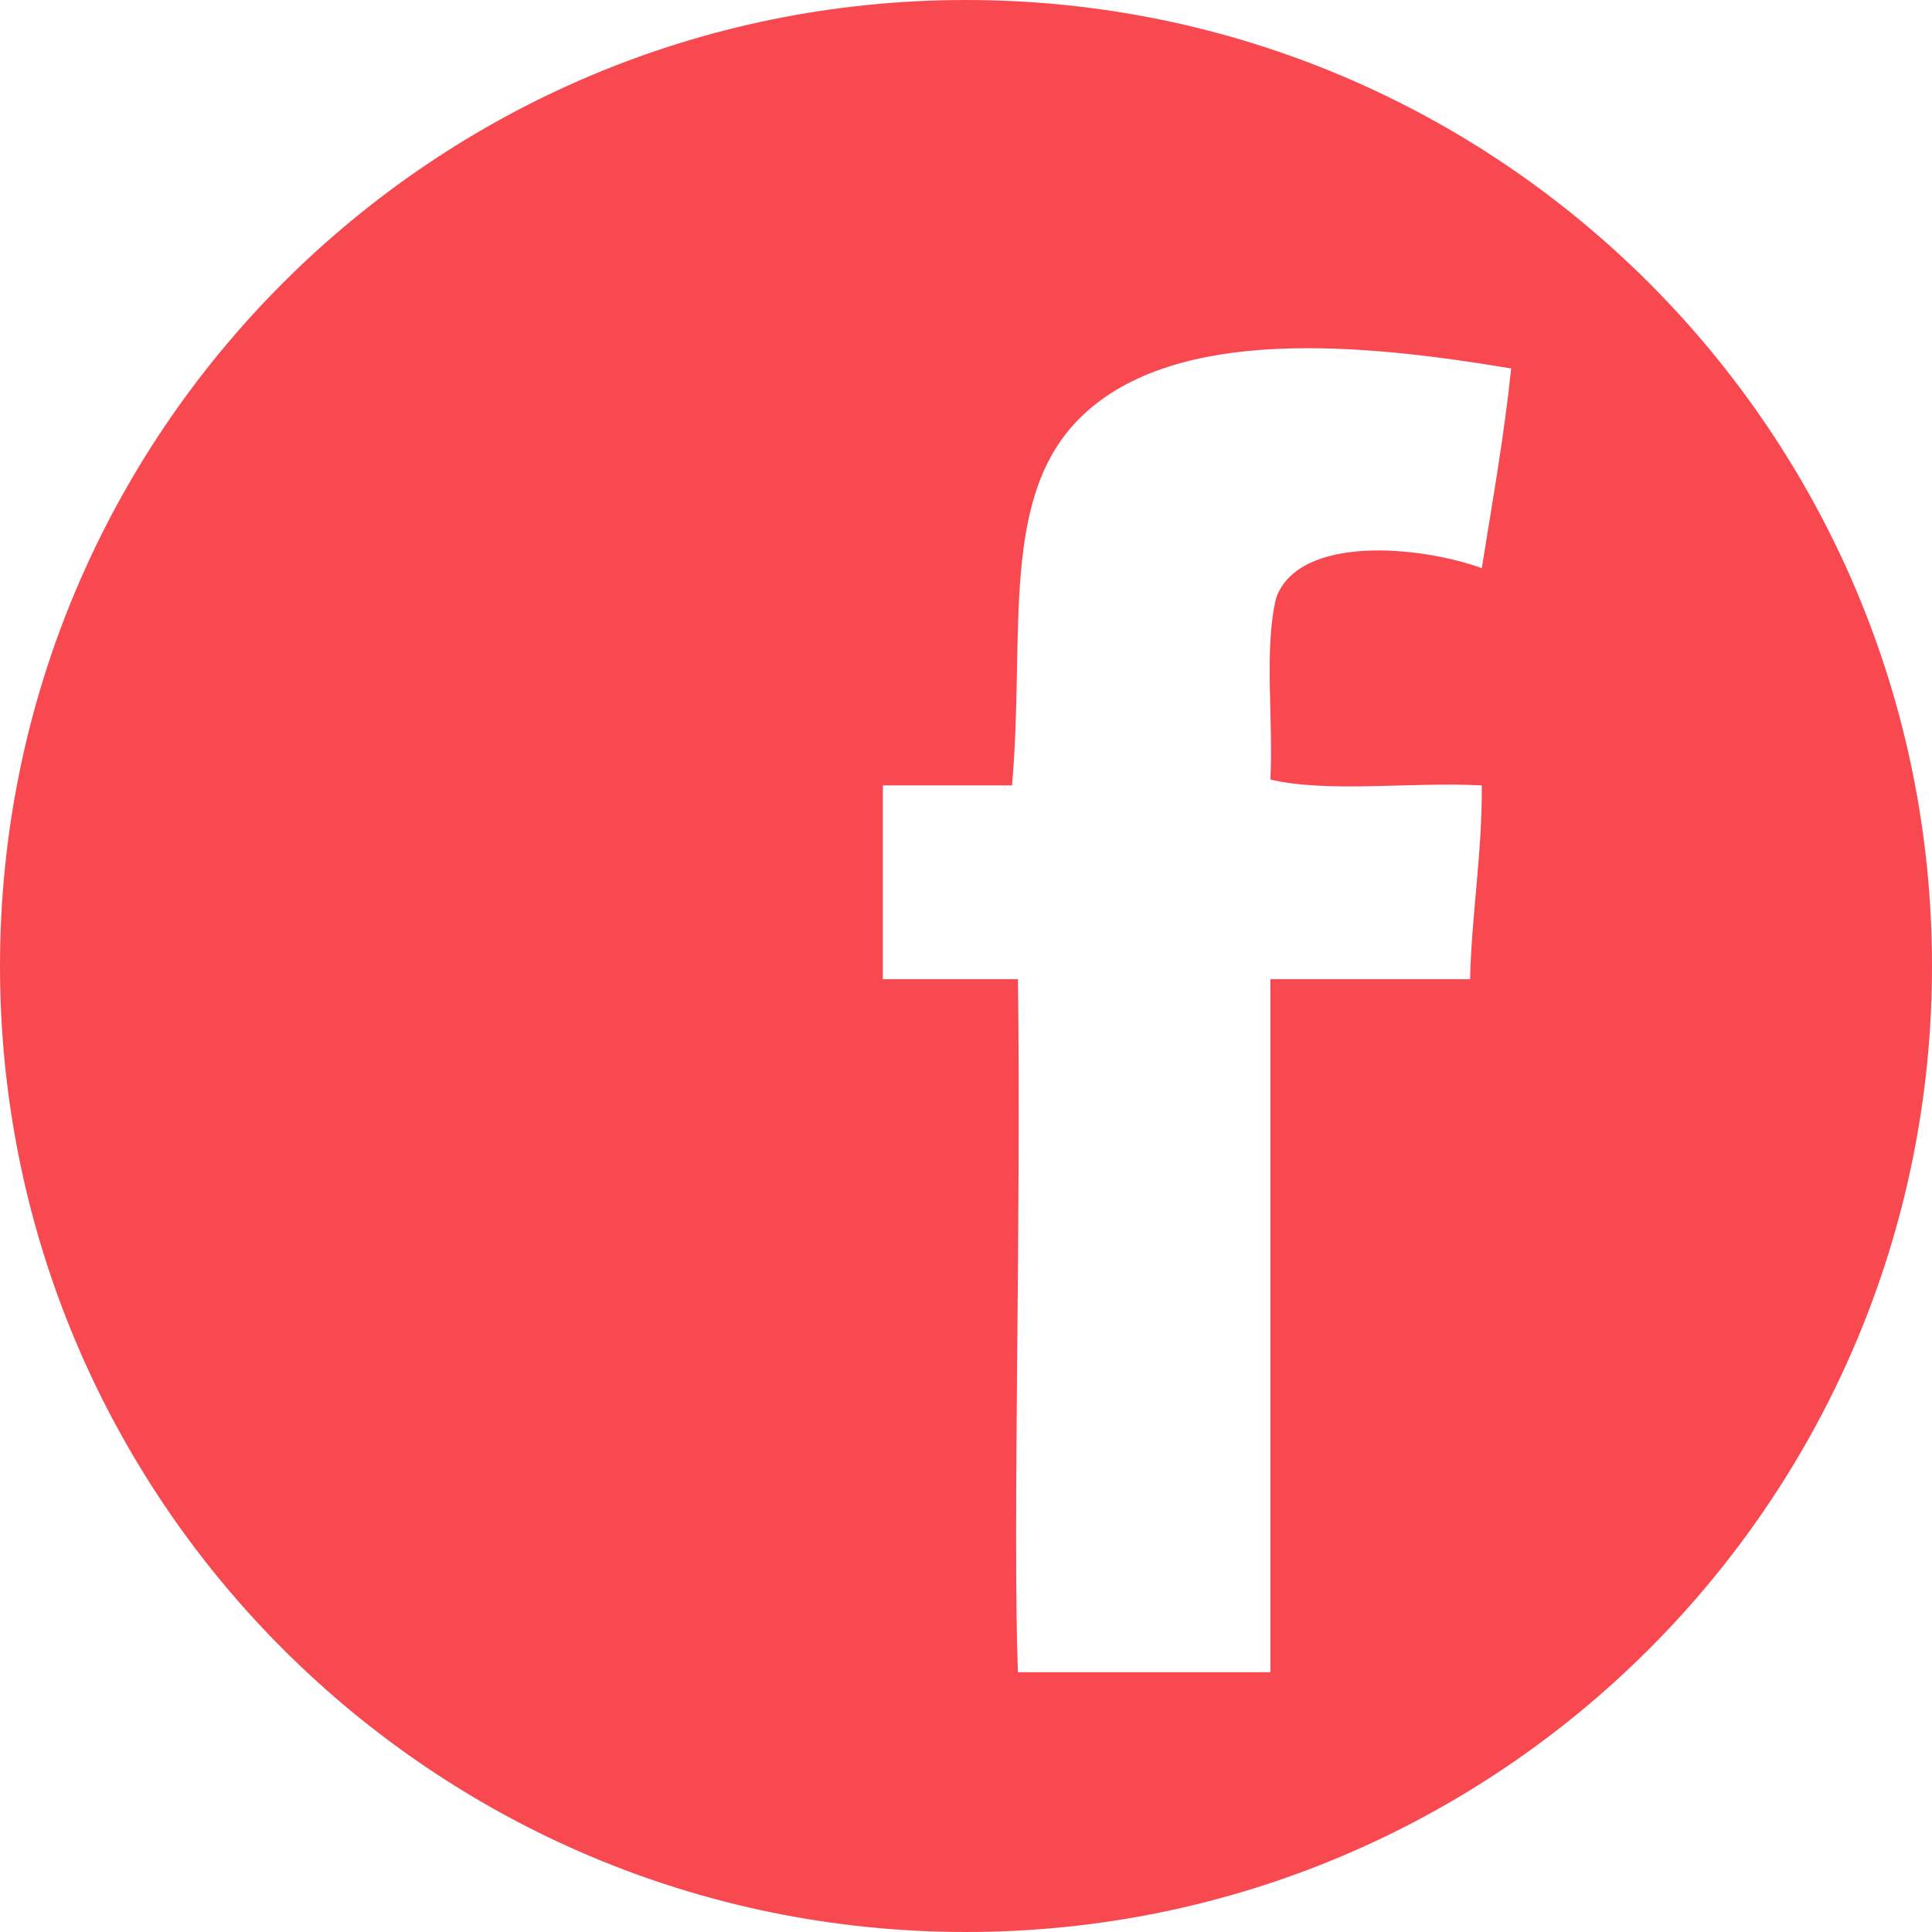 <?xml version="1.0" encoding="utf-8"?>
<!-- Generator: Adobe Illustrator 15.1.0, SVG Export Plug-In . SVG Version: 6.00 Build 0)  -->
<!DOCTYPE svg PUBLIC "-//W3C//DTD SVG 1.1//EN" "http://www.w3.org/Graphics/SVG/1.1/DTD/svg11.dtd">
<svg version="1.1" id="Layer_1" xmlns="http://www.w3.org/2000/svg" xmlns:xlink="http://www.w3.org/1999/xlink" x="0px" y="0px"
	 width="245.988px" height="245.988px" viewBox="0 0 245.988 245.988" enable-background="new 0 0 245.988 245.988"
	 xml:space="preserve">
<path fill="#F84951" d="M122.994,0C55.066,0,0,55.066,0,122.994s55.066,122.994,122.994,122.994s122.994-55.066,122.994-122.994
	S190.921,0,122.994,0z M188.667,72.341c-7.83-2.845-23.192-4.292-26.169,3.738c-1.589,6.387-0.358,15.588-0.747,23.178
	c7.479,1.741,18.191,0.252,26.916,0.748c0.047,8.771-1.278,16.165-1.495,24.672c-8.475,0-16.944,0-25.421,0
	c0,29.408,0,58.816,0,88.229c-10.717,0-21.434,0-32.147,0c-0.688-18.861,0.437-58.312,0-88.229c-5.732,0-11.464,0-17.196,0
	c0-8.225,0-16.445,0-24.672c5.482,0,10.966,0,16.448,0c1.703-19.445-1.706-36.938,8.973-47.104
	c11.926-11.353,35.279-9.233,54.58-5.981C191.484,55.718,190,63.954,188.667,72.341z"/>
</svg>

